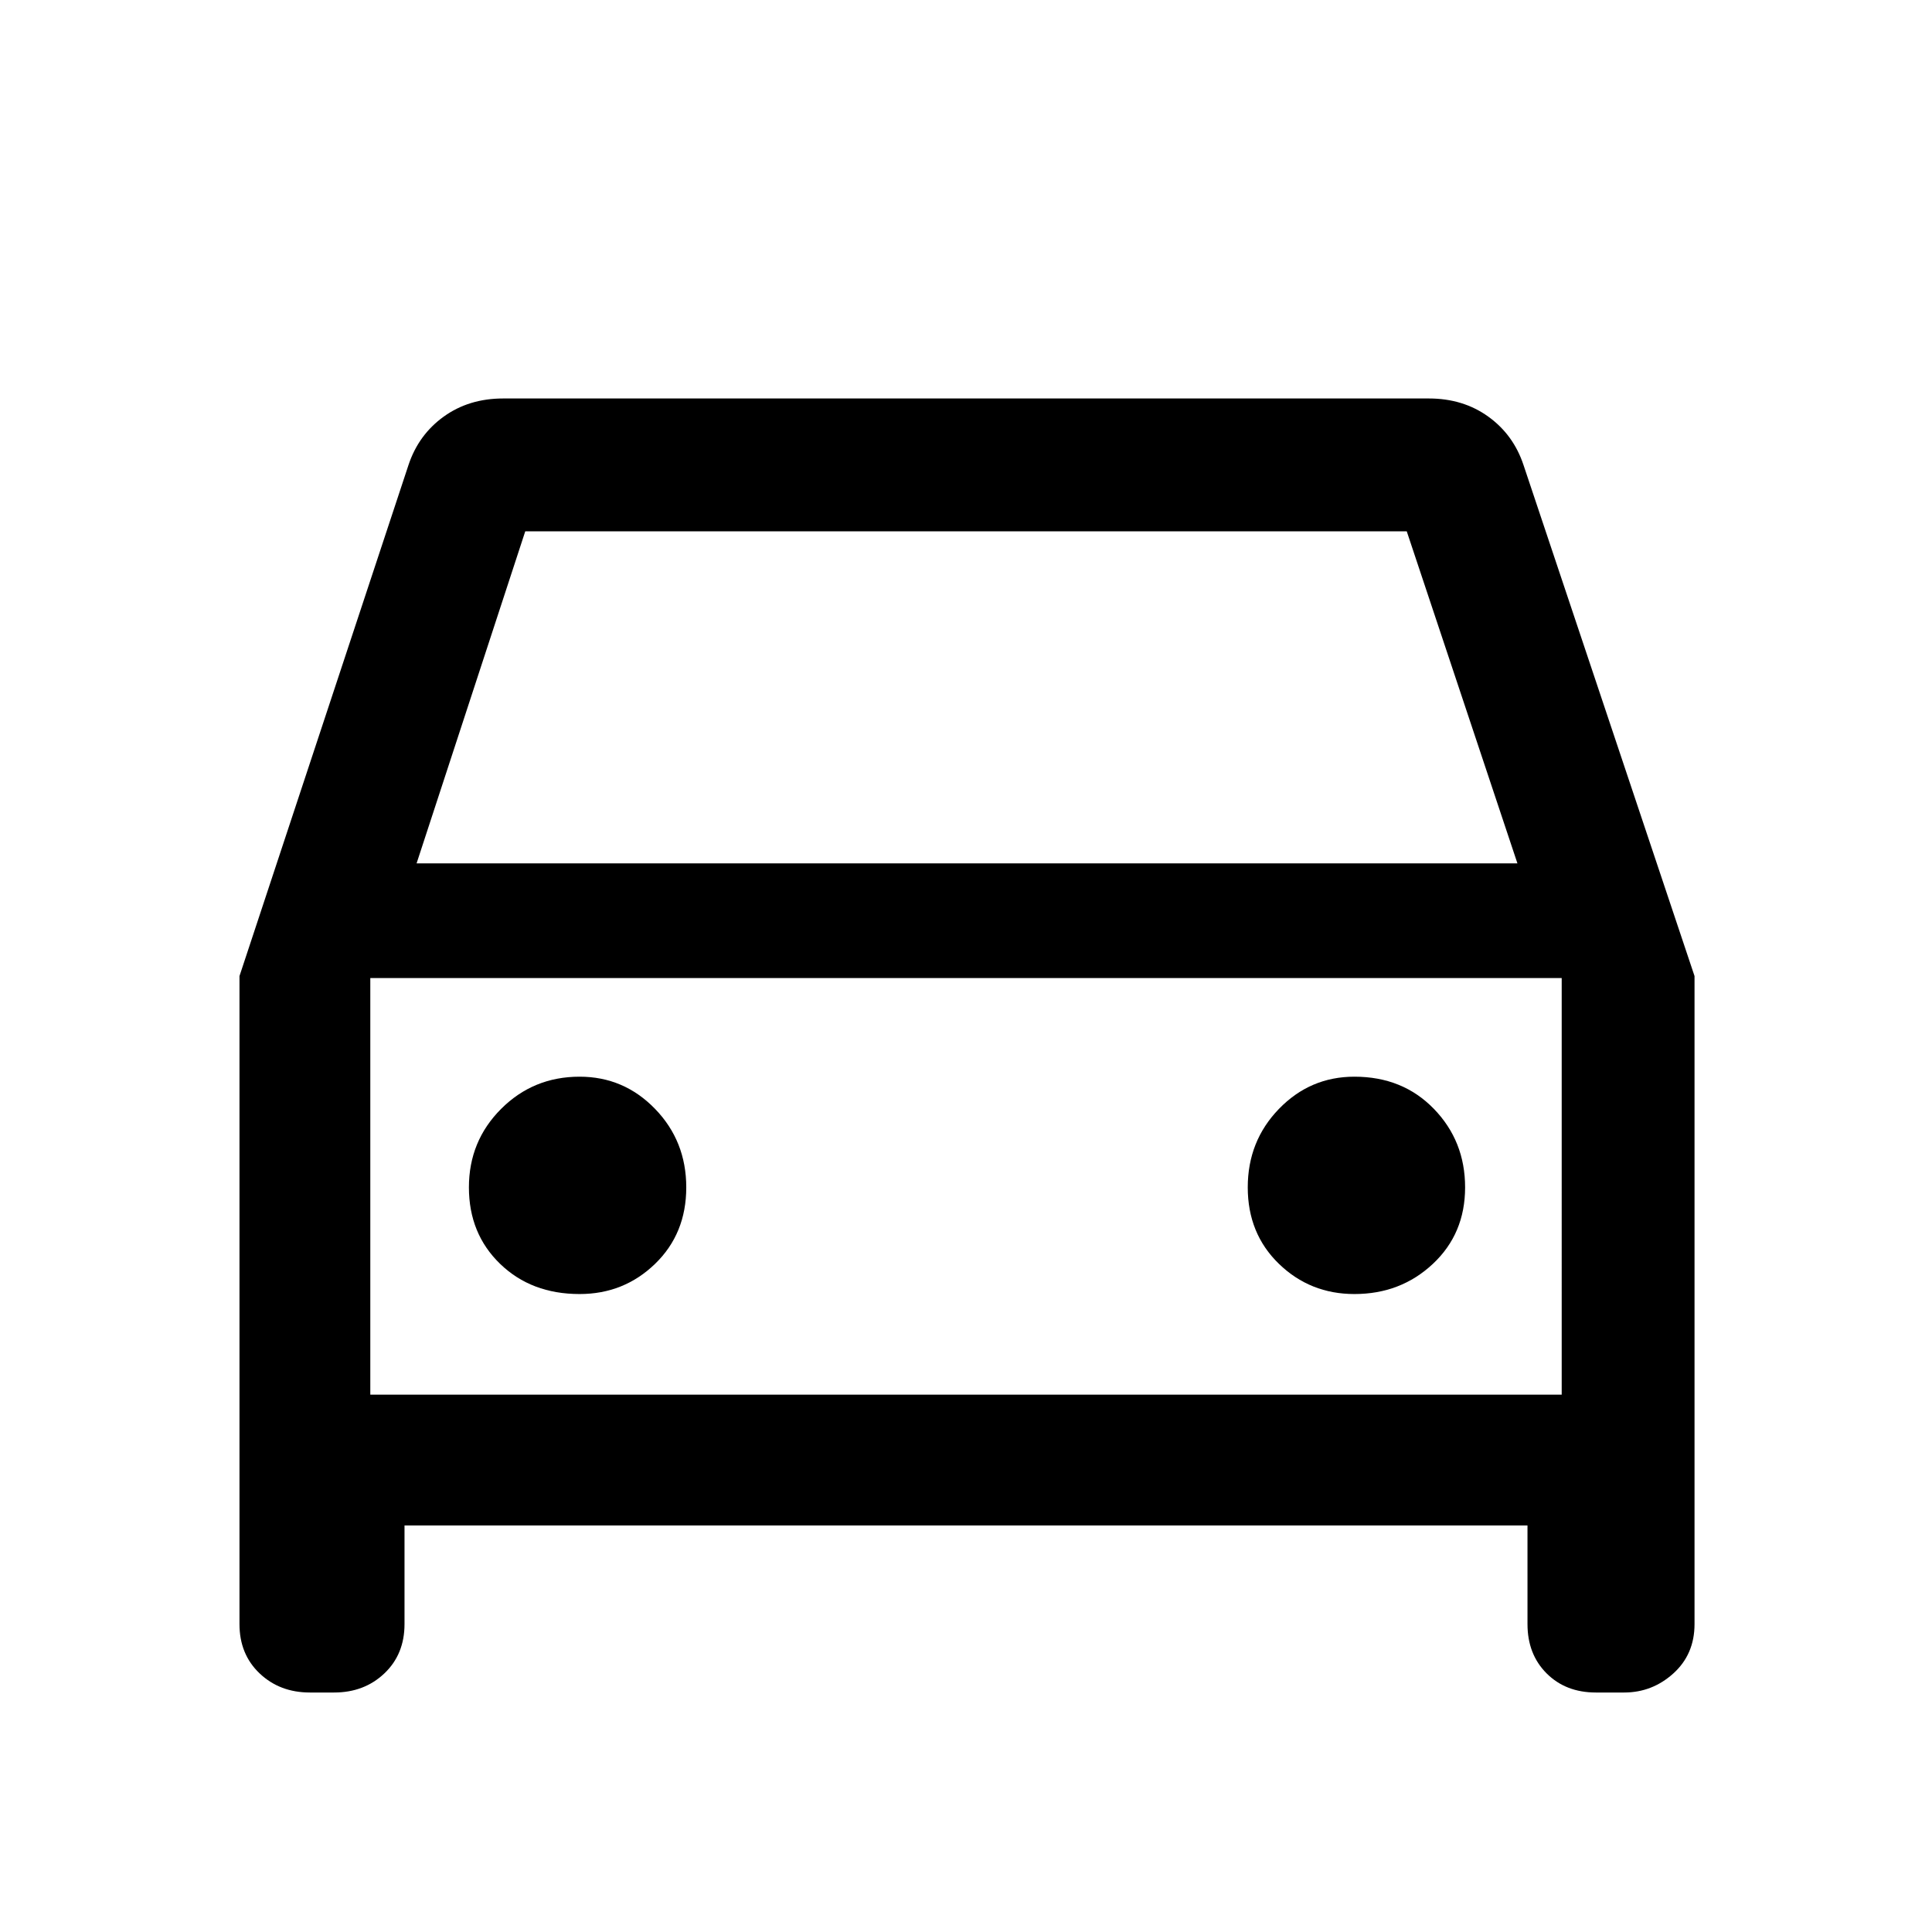 <svg xmlns="http://www.w3.org/2000/svg" height="48" width="48"><path d="M10.05 37.9v2.45q0 .75-.5 1.225-.5.475-1.25.475h-.6q-.75 0-1.25-.475t-.5-1.225v-16.1l4.2-12.7q.25-.75.875-1.2.625-.45 1.475-.45h23q.85 0 1.475.45.625.45.875 1.2l4.25 12.7v16.1q0 .75-.525 1.225-.525.475-1.225.475h-.7q-.75 0-1.225-.475-.475-.475-.475-1.225V37.9Zm.3-16.45H37.7l-2.75-8.25h-21.9ZM9.2 24.3v10.35Zm5.2 7.85q1.1 0 1.875-.75.775-.75.775-1.9t-.775-1.95q-.775-.8-1.875-.8-1.15 0-1.95.8t-.8 1.95q0 1.15.775 1.9t1.975.75Zm19.25 0q1.15 0 1.95-.75t.8-1.9q0-1.15-.775-1.95t-1.975-.8q-1.1 0-1.875.8-.775.8-.775 1.95t.775 1.9q.775.75 1.875.75ZM9.2 34.65h29.6V24.3H9.2Z"/></svg>